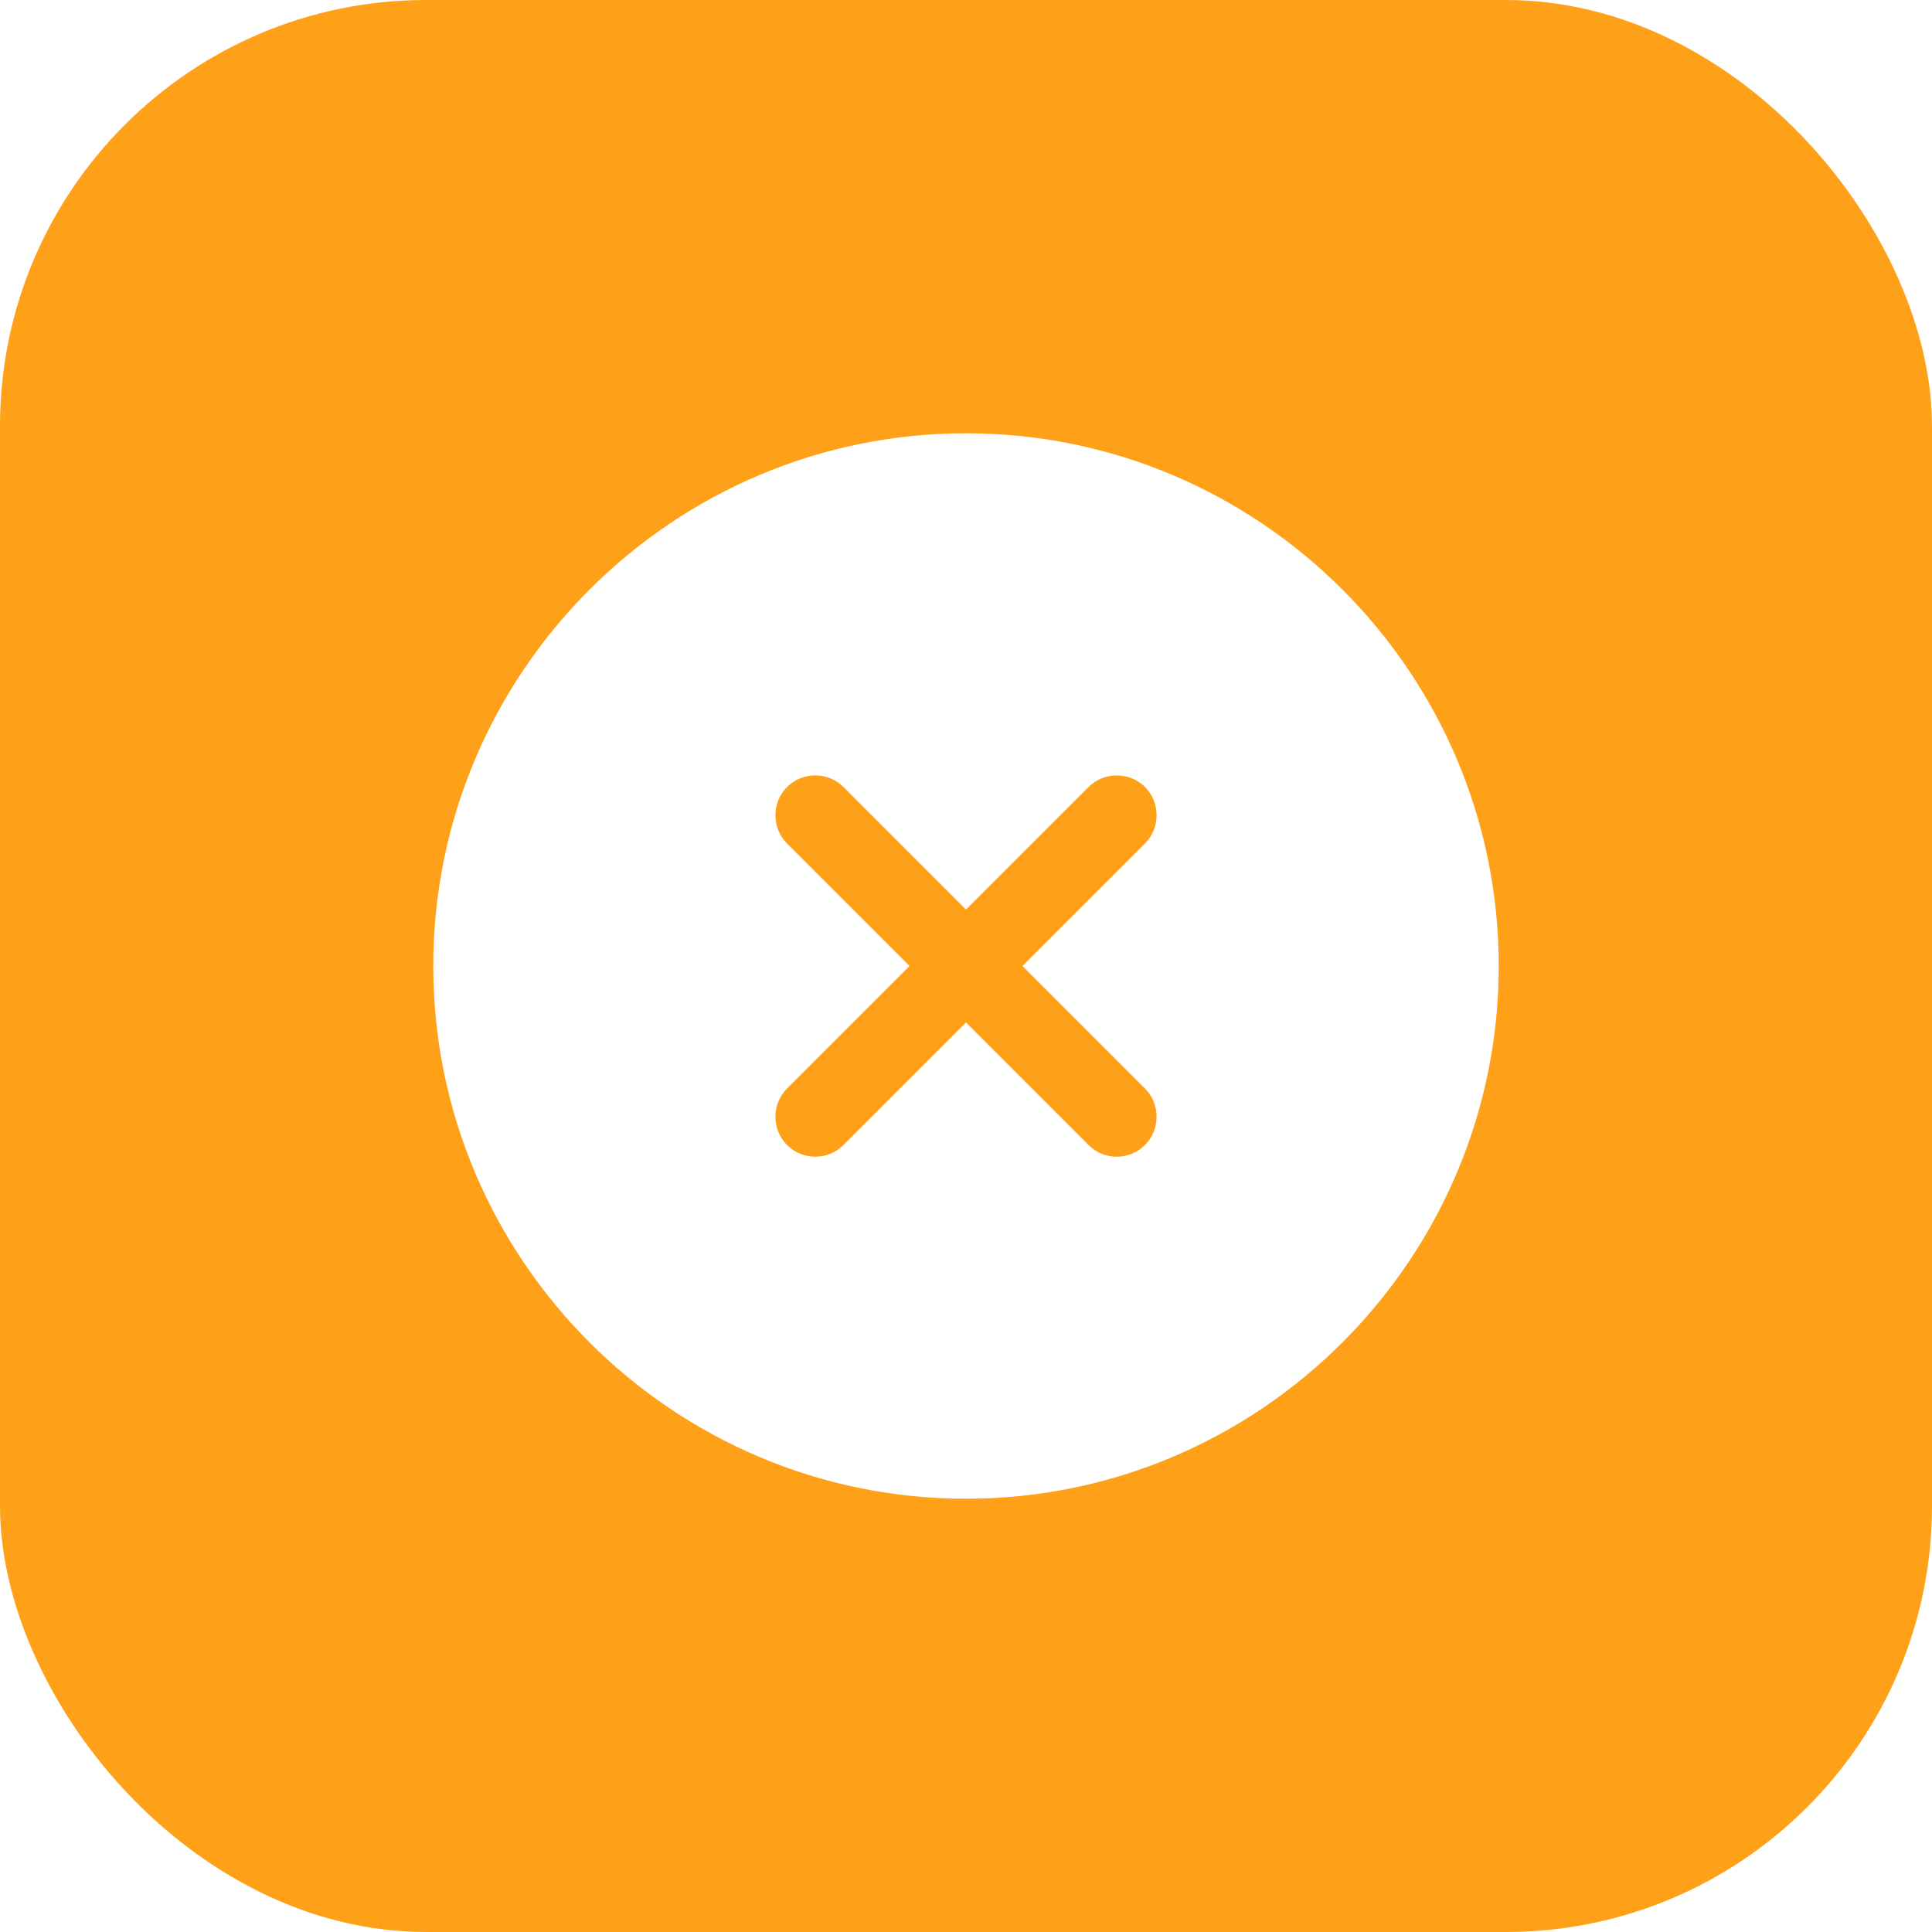 <svg width="136" height="136" viewBox="0 0 136 136" fill="none" xmlns="http://www.w3.org/2000/svg">
<g filter="url(#filter0_i_710_72654)">
<rect width="136" height="136" rx="30" fill="#FFA118"/>
<circle cx="68" cy="68" r="22.5" fill="#FFA118"/>
<path d="M68 30.5C47.337 30.5 30.5 47.337 30.5 68C30.5 88.662 47.337 105.5 68 105.5C88.662 105.5 105.5 88.662 105.5 68C105.5 47.337 88.662 30.5 68 30.5ZM80.6 76.625C81.688 77.713 81.688 79.513 80.6 80.6C80.037 81.162 79.325 81.425 78.612 81.425C77.9 81.425 77.188 81.162 76.625 80.6L68 71.975L59.375 80.6C58.812 81.162 58.1 81.425 57.388 81.425C56.675 81.425 55.962 81.162 55.4 80.6C54.312 79.513 54.312 77.713 55.4 76.625L64.025 68L55.4 59.375C54.312 58.288 54.312 56.487 55.4 55.4C56.487 54.312 58.288 54.312 59.375 55.4L68 64.025L76.625 55.4C77.713 54.312 79.513 54.312 80.6 55.4C81.688 56.487 81.688 58.288 80.6 59.375L71.975 68L80.6 76.625Z" fill="white"/>
</g>
<defs>
<filter id="filter0_i_710_72654" x="0" y="0" width="136" height="136" filterUnits="userSpaceOnUse" color-interpolation-filters="sRGB">
<feFlood flood-opacity="0" result="BackgroundImageFix"/>
<feBlend mode="normal" in="SourceGraphic" in2="BackgroundImageFix" result="shape"/>
<feColorMatrix in="SourceAlpha" type="matrix" values="0 0 0 0 0 0 0 0 0 0 0 0 0 0 0 0 0 0 127 0" result="hardAlpha"/>
<feOffset/>
<feGaussianBlur stdDeviation="35.25"/>
<feComposite in2="hardAlpha" operator="arithmetic" k2="-1" k3="1"/>
<feColorMatrix type="matrix" values="0 0 0 0 1 0 0 0 0 1 0 0 0 0 1 0 0 0 0.56 0"/>
<feBlend mode="normal" in2="shape" result="effect1_innerShadow_710_72654"/>
</filter>
</defs>
</svg>
